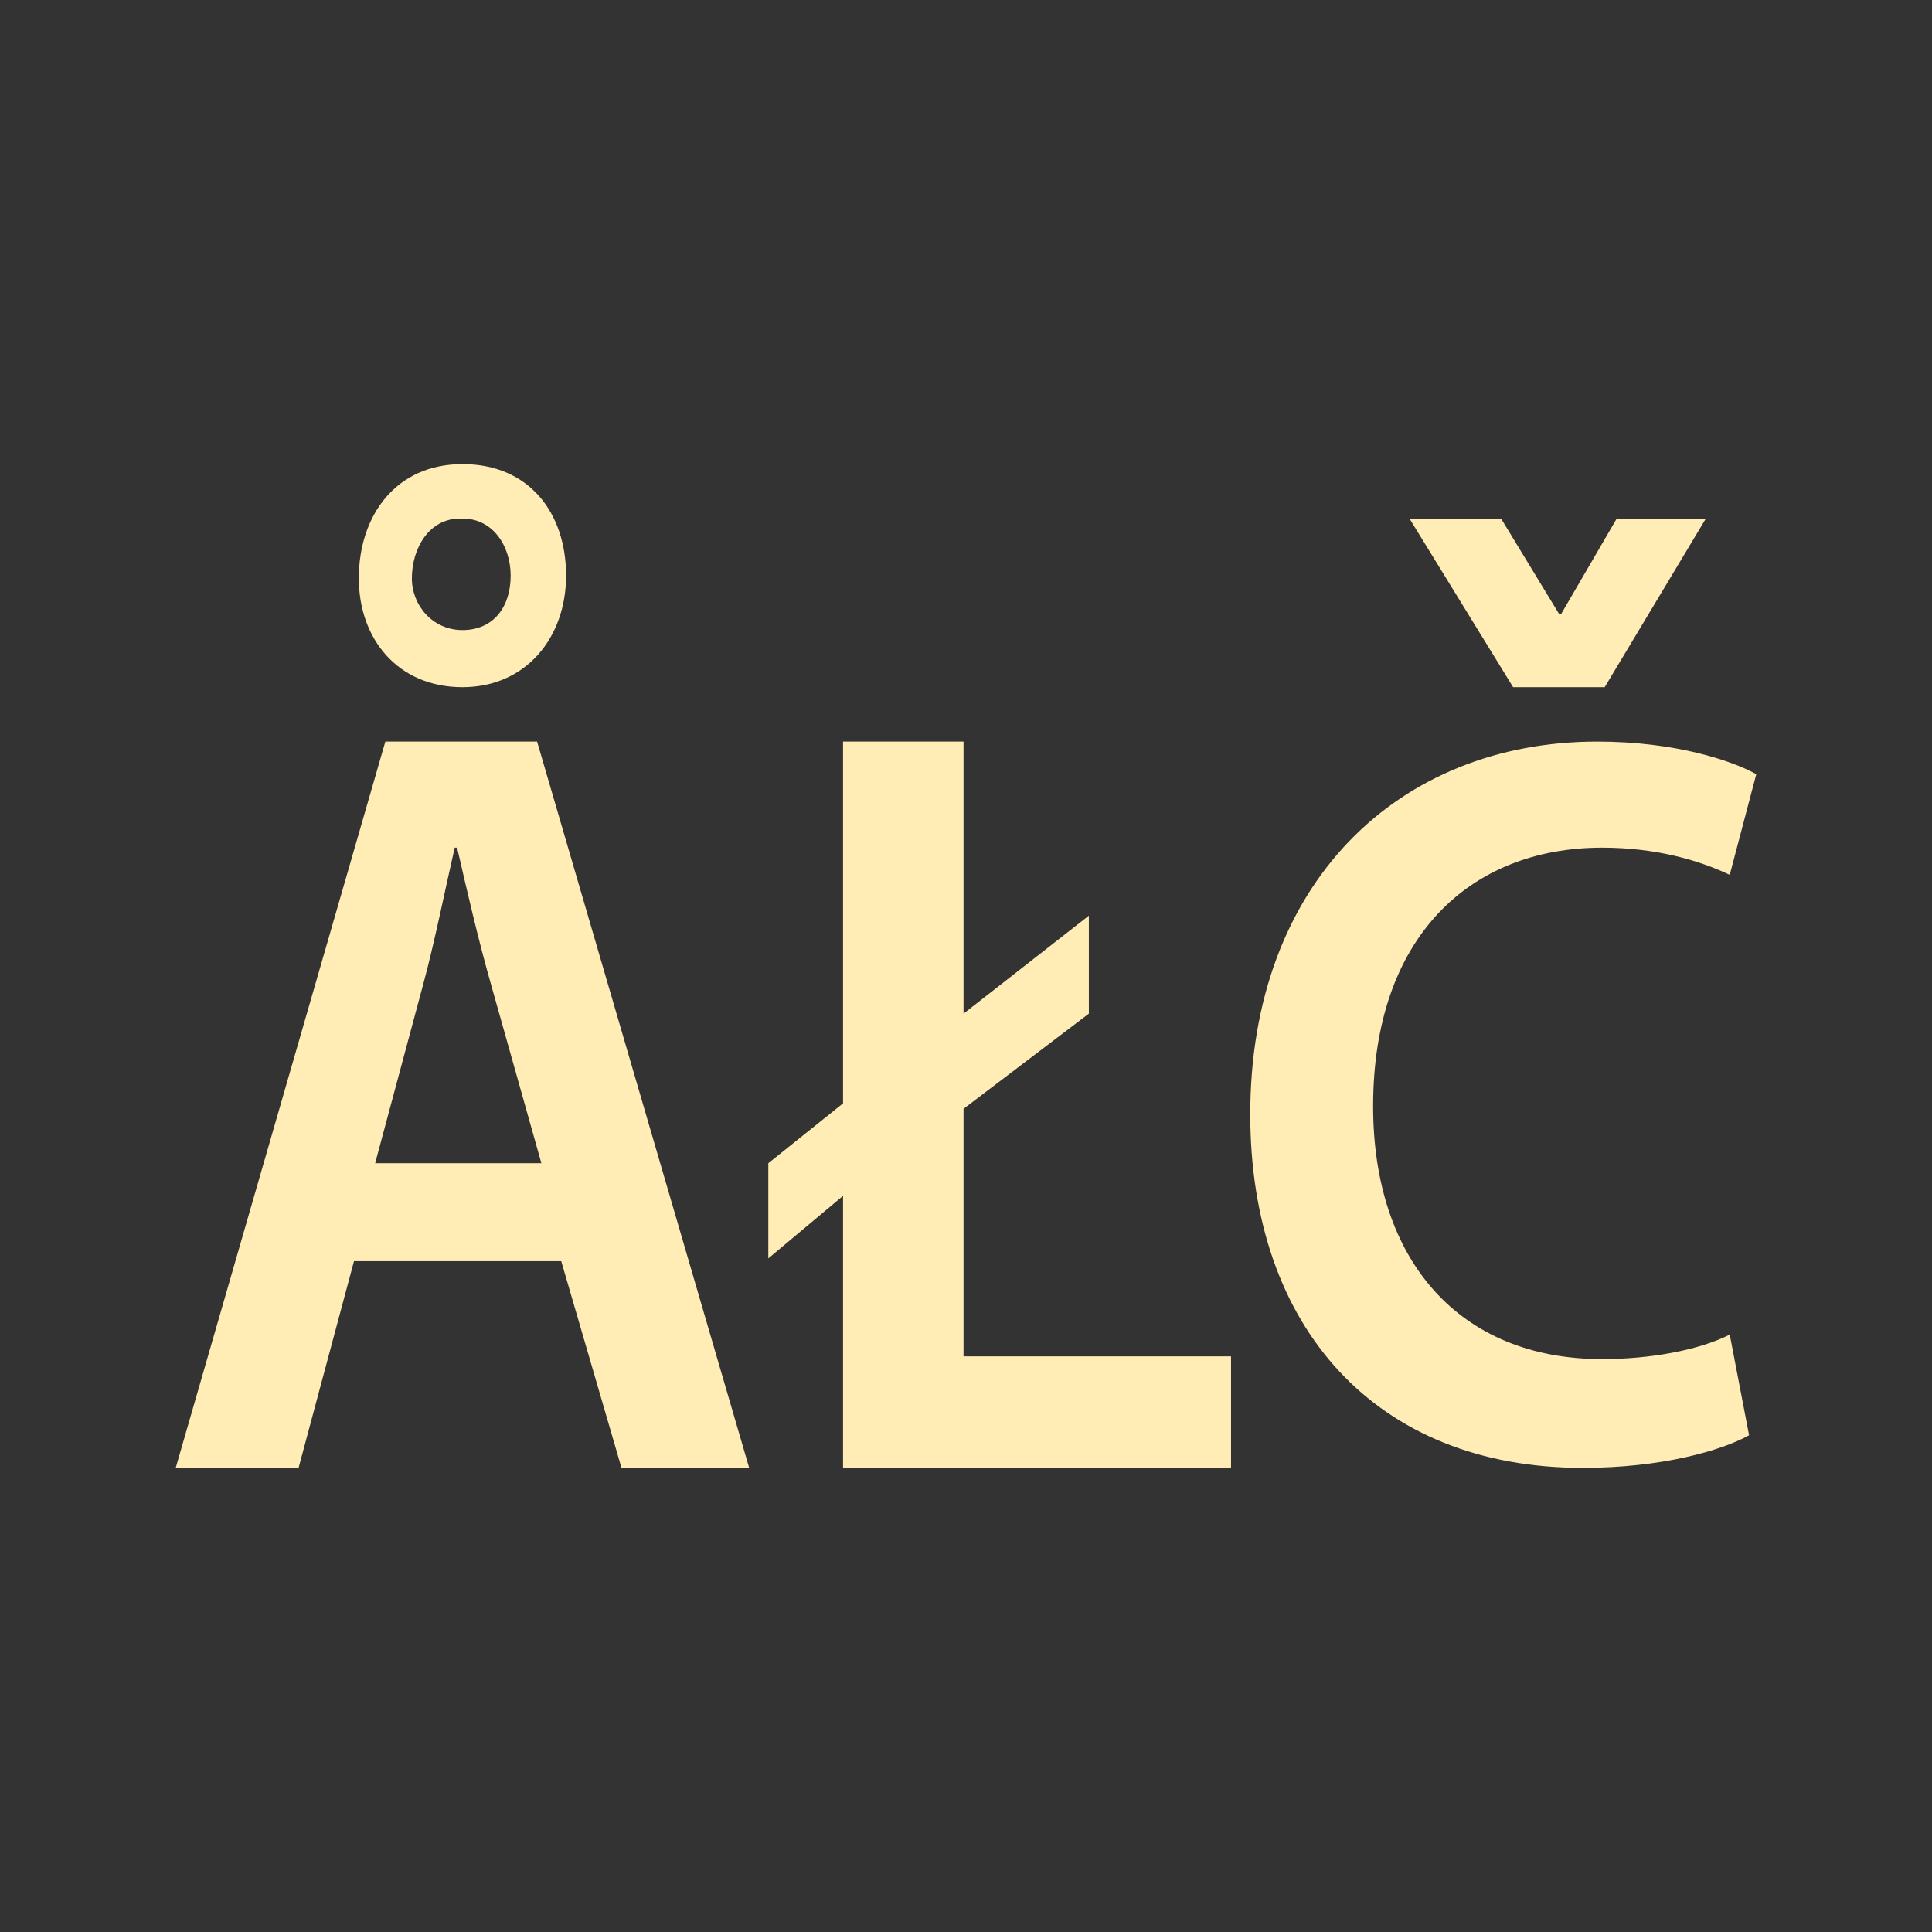 <svg viewBox="0 0 512 512" xmlns="http://www.w3.org/2000/svg">
 <rect x="0" y="0" width="512" height="512" fill="#333333" stroke="none"/>
 <path d="m122.554 122.995c-17.664 0-27.462 13.635-27.462 30.266 0 16.026 10.31 28.847 27.462 28.847 16.896 0 27.462-13.215 27.462-29.557 0-16.657-9.798-29.557-27.462-29.557m-.628 14.424h.628c8.239 0 12.777 7.461 12.777 15.133 0 8.276-4.538 14.424-12.777 14.424-7.959 0-13.405-6.621-13.405-13.688 0-7.961 4.515-15.869 12.777-15.869m251.601 0l27.462 44.69h24.273l26.81-44.69h-23.622l-14.685 25.222h-.628l-15.337-25.222h-24.273m-271.407 59.113l-55.552 192.472h32.559l14.685-54.778h54.924l15.965 54.778h33.839l-56.204-192.472h-40.239m121.321 0v95.868l-19.805 15.869v25.222l19.805-16.578v72.092h102.819v-29.557h-70.889v-65.602l33.21-25.222v-25.957l-33.21 25.957v-72.092zm199.866 0c-52.736 0-91.951 37.543-91.951 98.758 0 56.538 33.35 93.714 88.134 93.714 20.736 0 36.631-4.519 44.055-8.644l-5.12-26.667c-8.192 4.125-21.039 6.489-33.839 6.489-37.888 0-60.672-26.22-60.672-67.047 0-44.663 25.6-68.492 60.672-68.492 14.336 0 25.647 3.337 33.839 7.199l7.028-26.667c-6.4-3.573-21.411-8.644-42.147-8.644m-302.778 28.112h.628c2.56 11.113 5.609 24.381 8.937 36.046l13.405 47.58h-44.055l12.777-47.58c3.072-11.376 5.748-24.933 8.308-36.046" fill="#ffedb5"/>
</svg>
